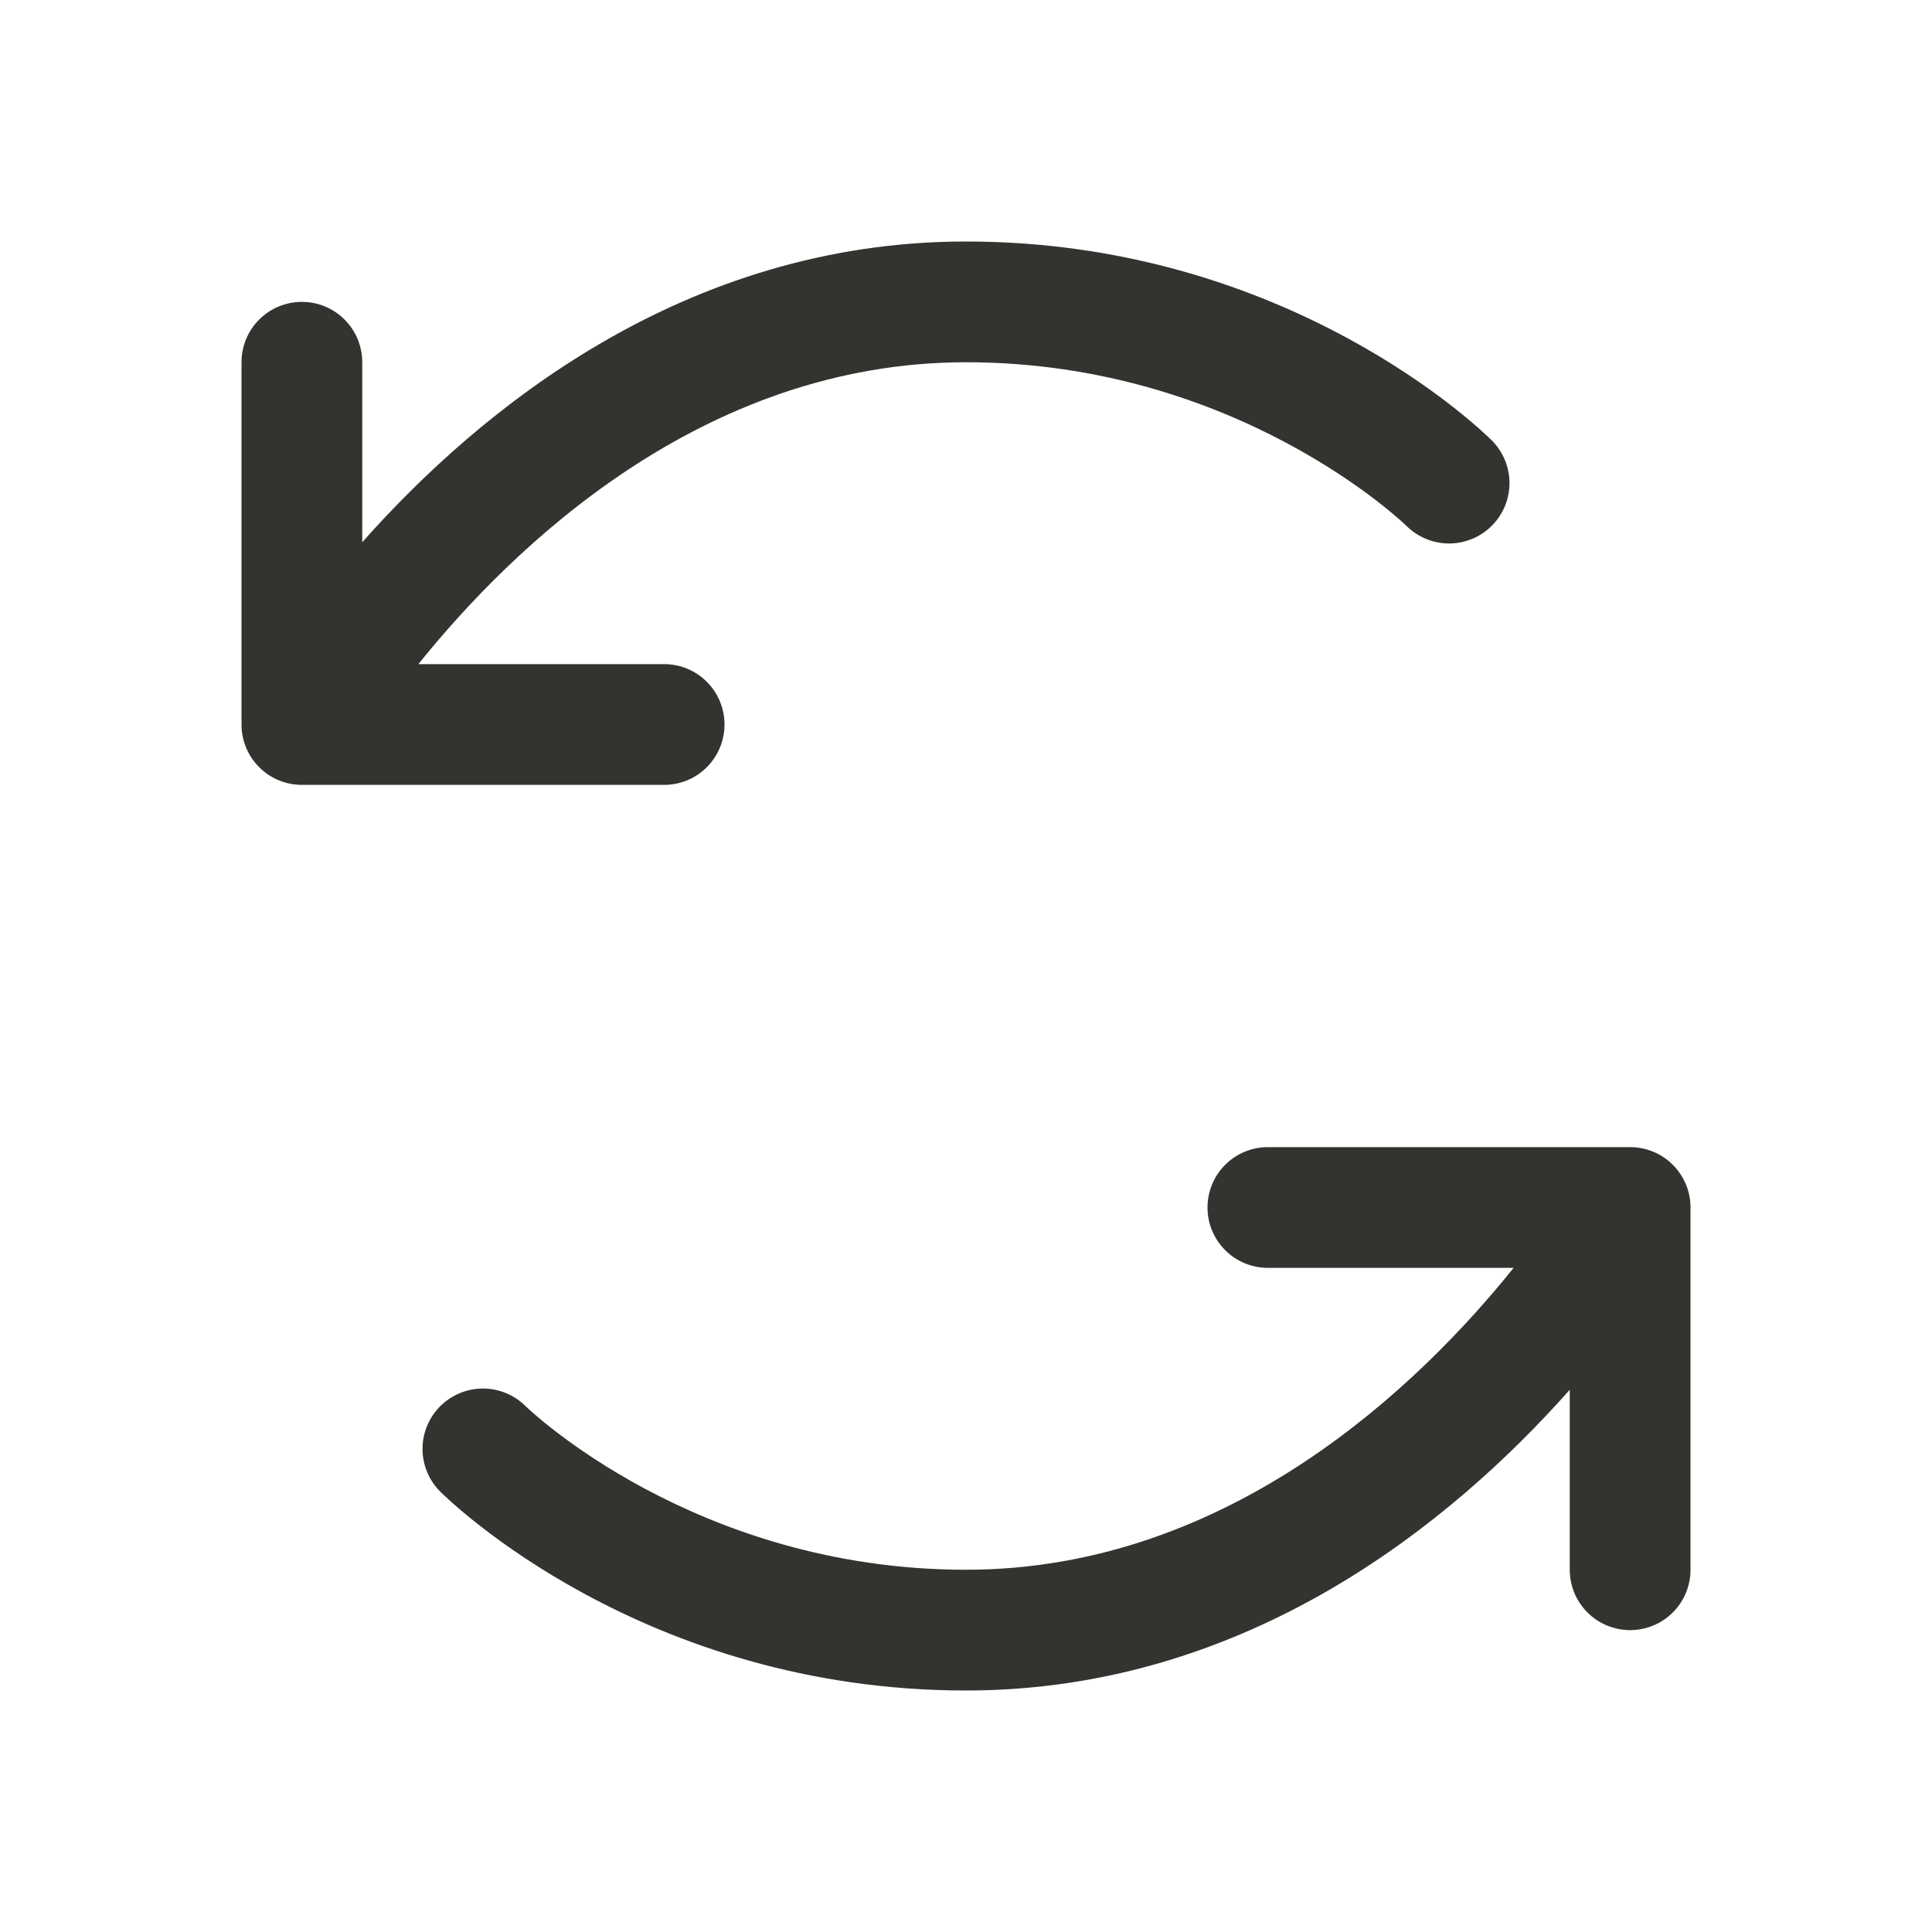 <svg width="32" height="32" viewBox="0 0 32 32" fill="none" xmlns="http://www.w3.org/2000/svg">
<path d="M11 13H5C4.735 13 4.48 12.895 4.293 12.707C4.105 12.52 4 12.265 4 12V6C4 5.735 4.105 5.48 4.293 5.293C4.48 5.105 4.735 5 5 5C5.265 5 5.52 5.105 5.707 5.293C5.895 5.48 6 5.735 6 6V8.981C7.934 6.8 11.326 4 16 4C21.352 4 24.573 7.159 24.707 7.293C24.895 7.48 25.001 7.734 25.002 7.999C25.002 8.265 24.897 8.52 24.71 8.707C24.523 8.895 24.268 9.001 24.003 9.002C23.738 9.002 23.483 8.897 23.295 8.71C23.261 8.676 20.49 6 16 6C11.625 6 8.471 9.081 6.93 11H11C11.265 11 11.52 11.105 11.707 11.293C11.895 11.48 12 11.735 12 12C12 12.265 11.895 12.52 11.707 12.707C11.52 12.895 11.265 13 11 13ZM27 19H21C20.735 19 20.48 19.105 20.293 19.293C20.105 19.48 20 19.735 20 20C20 20.265 20.105 20.52 20.293 20.707C20.48 20.895 20.735 21 21 21H25.07C23.529 22.919 20.375 26 16 26C11.51 26 8.739 23.324 8.705 23.29C8.517 23.103 8.262 22.998 7.997 22.998C7.732 22.999 7.477 23.105 7.29 23.293C7.103 23.48 6.998 23.735 6.998 24C6.999 24.266 7.105 24.52 7.293 24.707C7.428 24.841 10.648 28 16 28C20.674 28 24.066 25.2 26 23.019V26C26 26.265 26.105 26.52 26.293 26.707C26.48 26.895 26.735 27 27 27C27.265 27 27.52 26.895 27.707 26.707C27.895 26.52 28 26.265 28 26V20C28 19.735 27.895 19.48 27.707 19.293C27.52 19.105 27.265 19 27 19Z" fill="#343330"/>
</svg>
